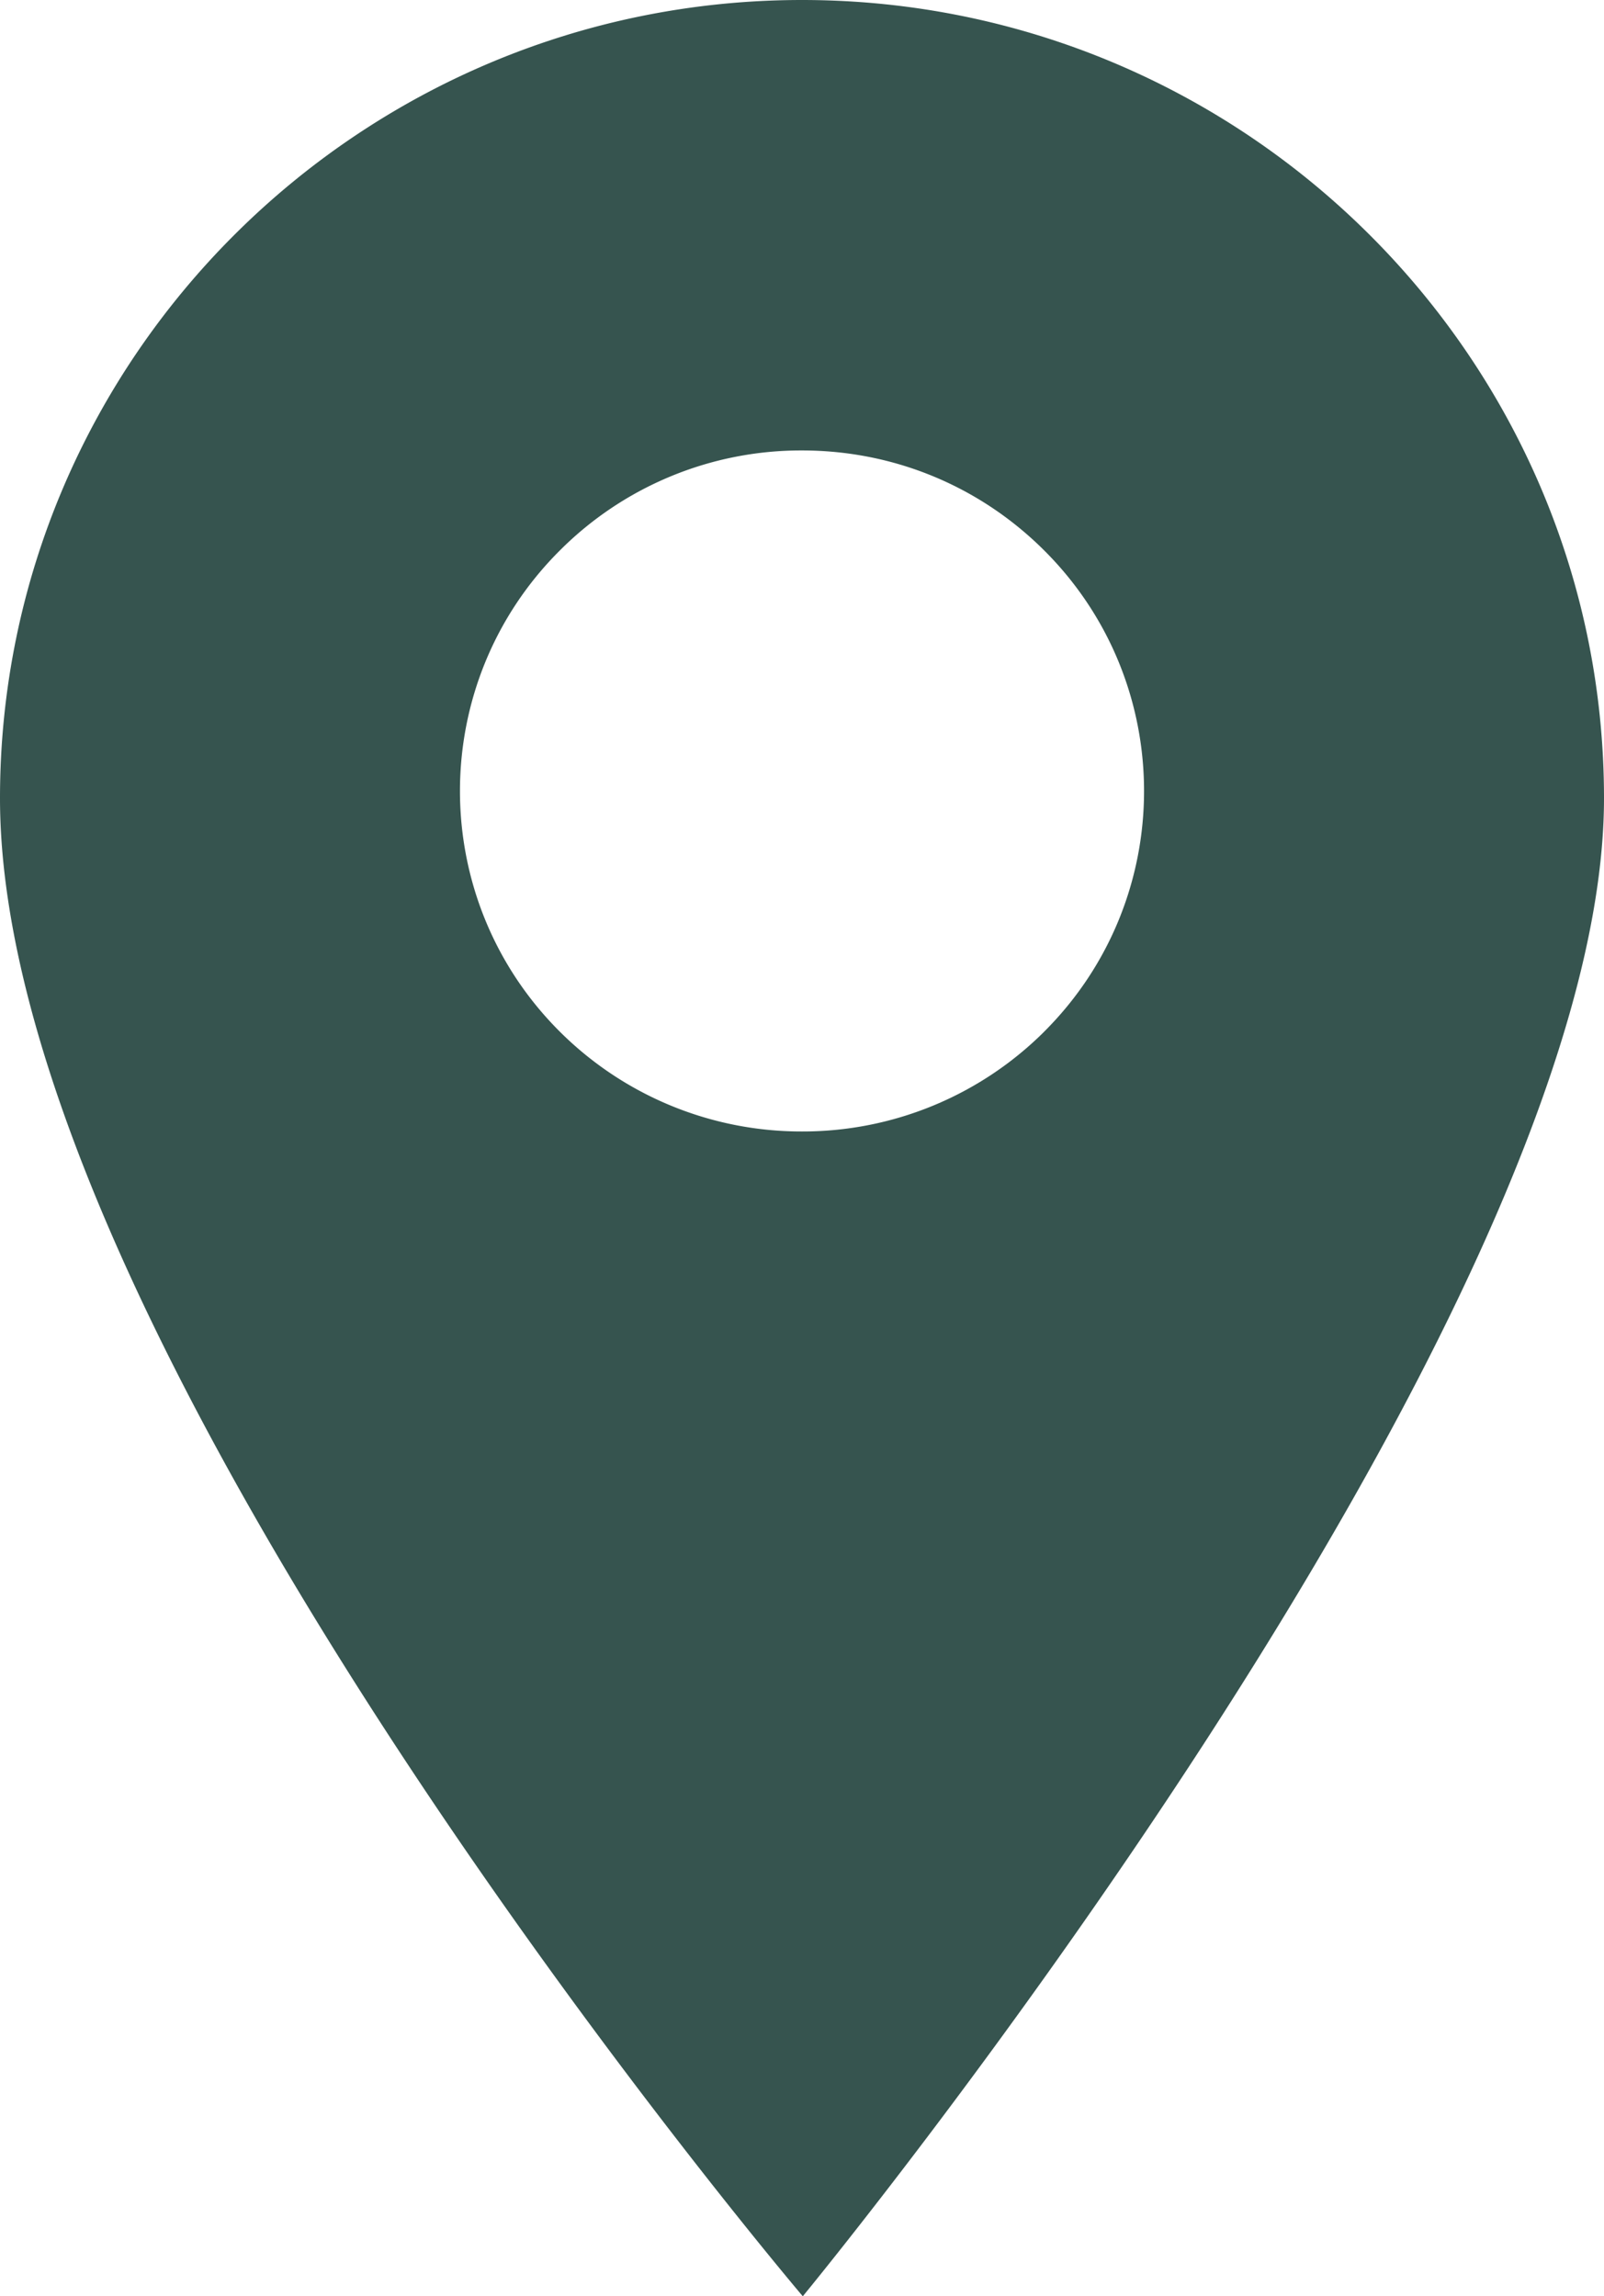 <svg width="51" height="73" fill="none" xmlns="http://www.w3.org/2000/svg"><path d="M25.5 0C11.44 0 0 11.383 0 25.375 0 42.96 25.525 73 25.525 73S51 42.095 51 25.374C51 11.384 39.561 0 25.5 0zm7.694 32.804A10.876 10.876 0 0125.5 35.97a10.874 10.874 0 01-7.693-3.166c-4.243-4.221-4.243-11.09 0-15.311A10.834 10.834 0 0125.5 14.32c2.906 0 5.639 1.127 7.694 3.172 4.242 4.221 4.242 11.09 0 15.311z" fill="#36544F"/></svg>